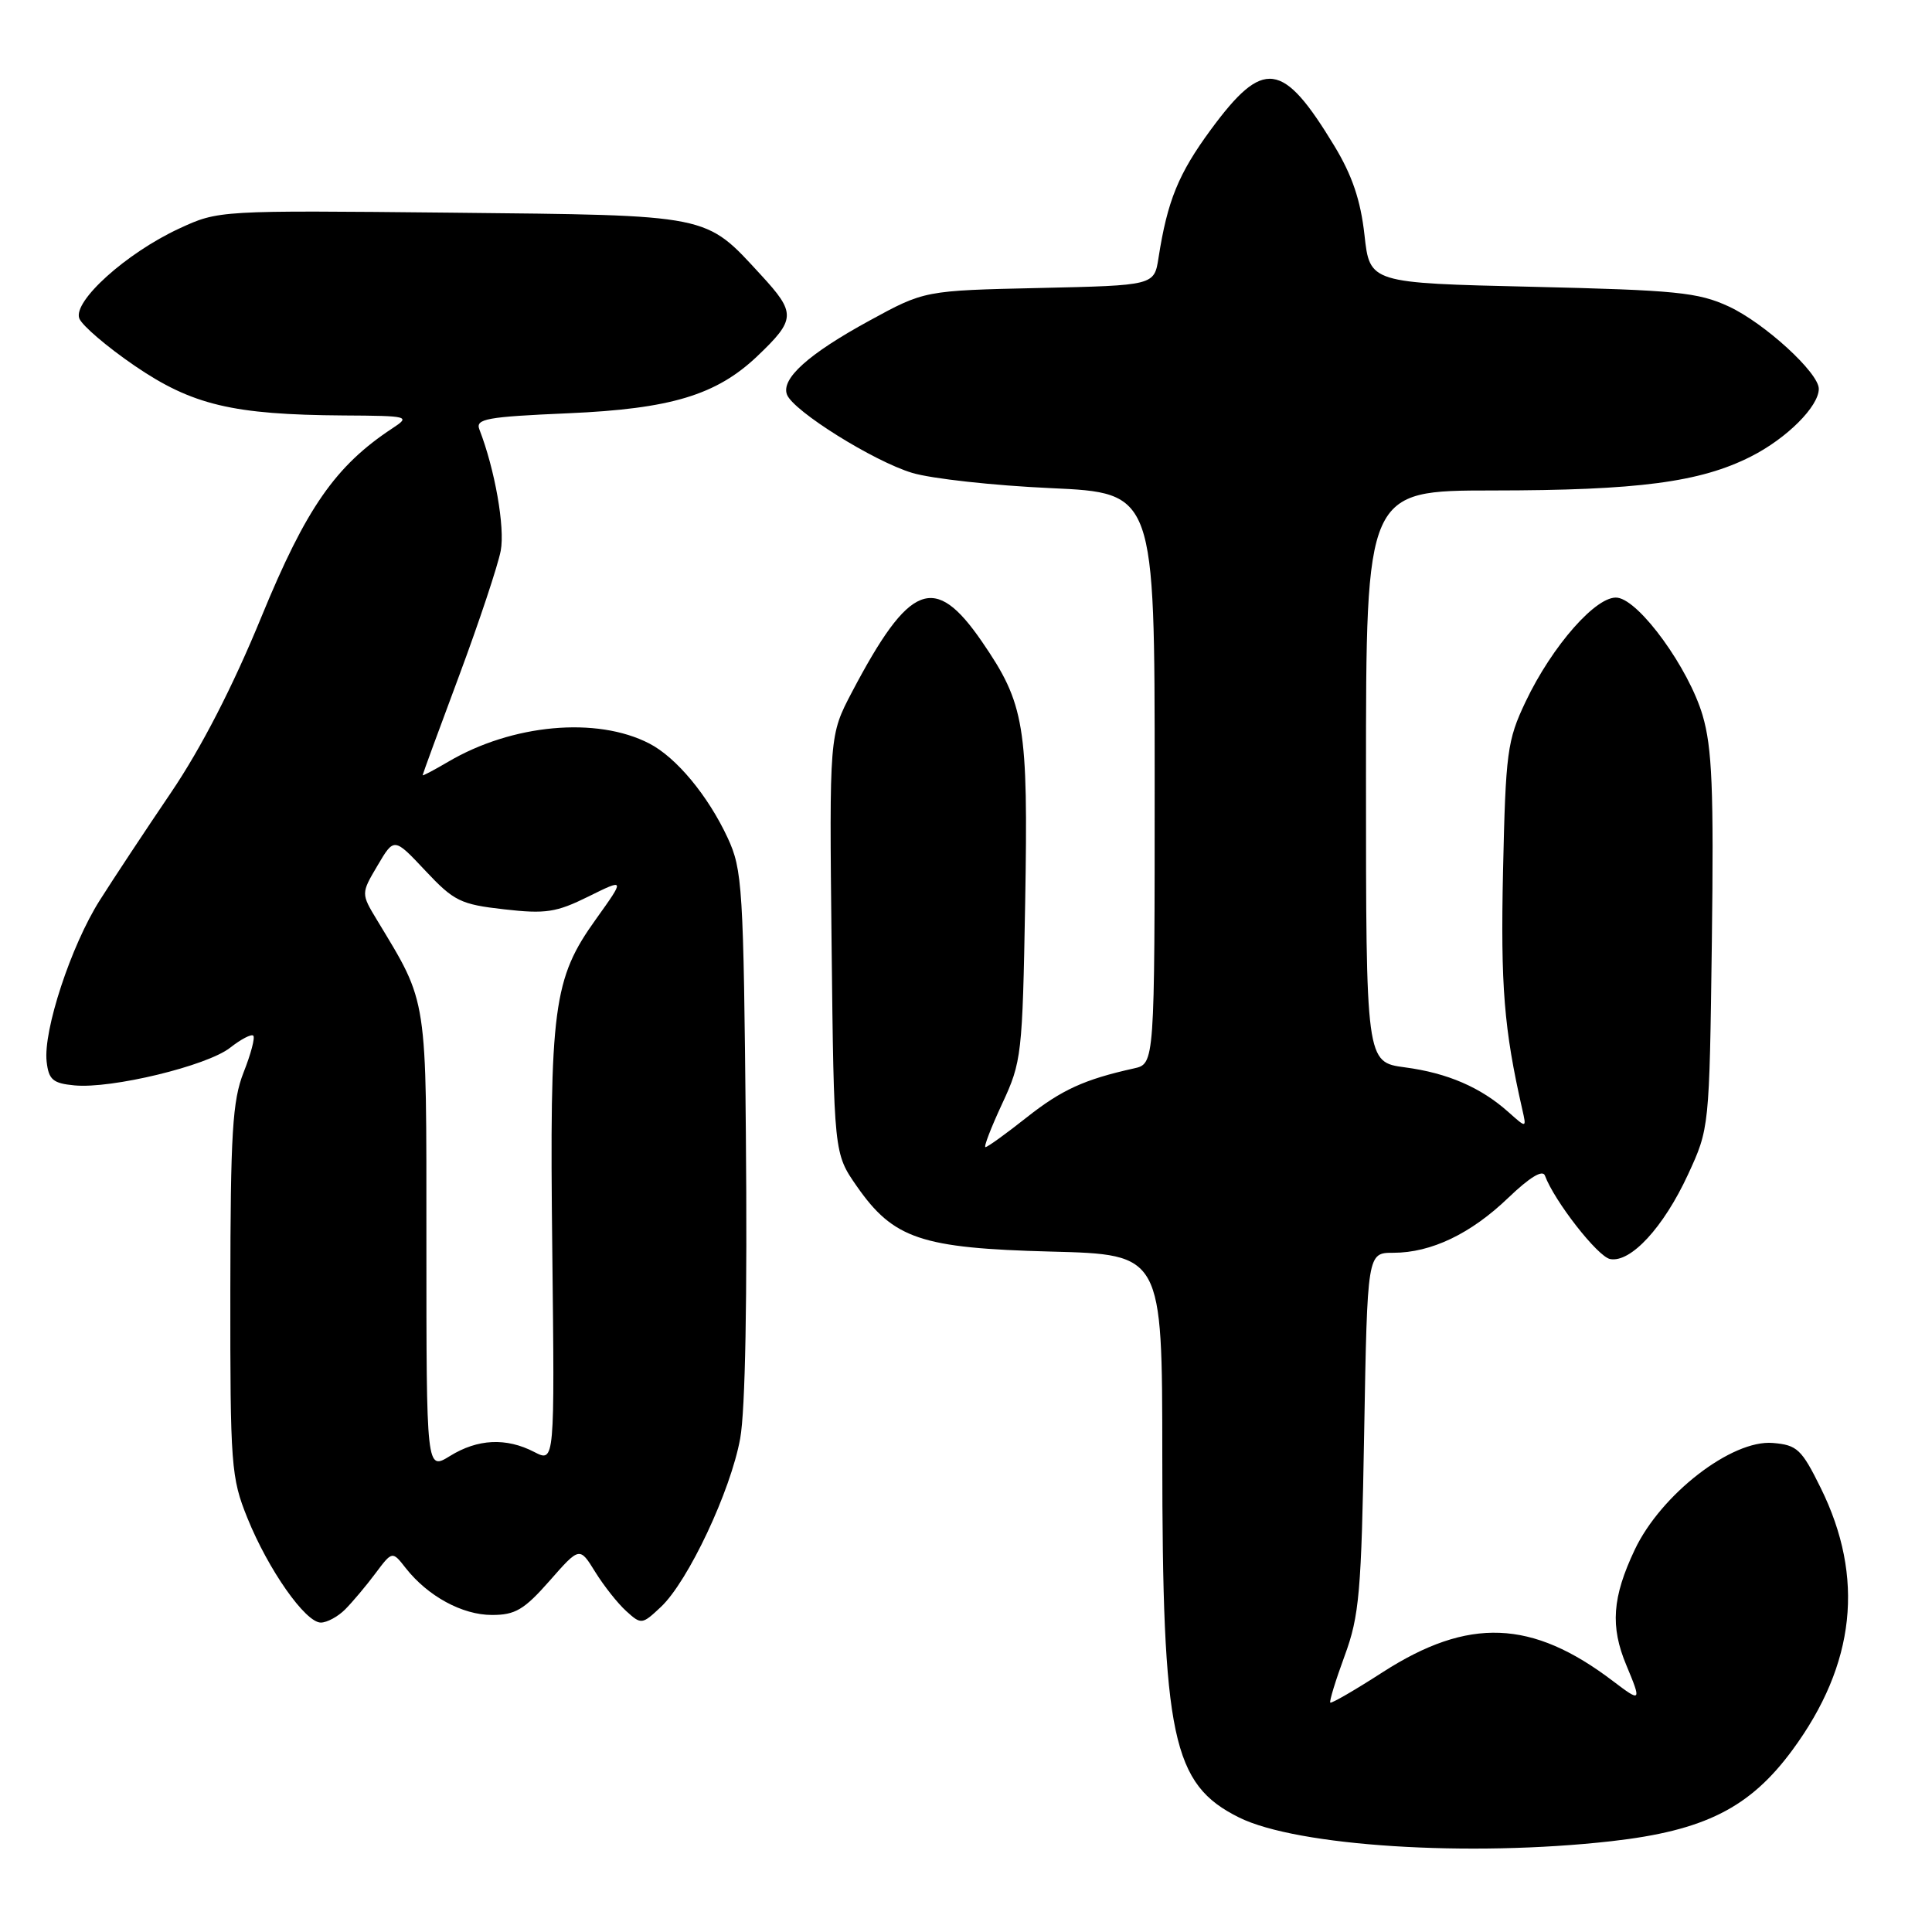 <?xml version="1.0" encoding="UTF-8" standalone="no"?>
<!DOCTYPE svg PUBLIC "-//W3C//DTD SVG 1.1//EN" "http://www.w3.org/Graphics/SVG/1.1/DTD/svg11.dtd" >
<svg xmlns="http://www.w3.org/2000/svg" xmlns:xlink="http://www.w3.org/1999/xlink" version="1.1" viewBox="0 0 256 256">
 <g >
 <path fill="currentColor"
d=" M 213.50 243.97 C 225.87 242.57 231.86 239.56 237.51 231.88 C 245.87 220.52 247.11 209.02 241.26 197.17 C 238.72 192.02 238.13 191.47 234.91 191.20 C 229.48 190.74 220.09 198.00 216.61 205.35 C 213.63 211.65 213.35 215.52 215.50 220.65 C 217.53 225.52 217.47 225.59 213.75 222.77 C 202.99 214.58 194.59 214.26 183.22 221.57 C 179.55 223.94 176.42 225.75 176.27 225.60 C 176.12 225.45 176.97 222.67 178.17 219.41 C 180.12 214.12 180.39 211.02 180.76 189.75 C 181.18 166.00 181.18 166.00 184.62 166.00 C 189.64 166.00 194.90 163.48 199.87 158.70 C 202.70 155.99 204.41 154.95 204.71 155.77 C 205.96 159.15 211.71 166.52 213.35 166.83 C 216.08 167.35 220.43 162.63 223.66 155.65 C 226.50 149.50 226.50 149.50 226.83 124.77 C 227.09 104.61 226.87 99.07 225.60 94.77 C 223.76 88.55 217.31 79.63 214.34 79.20 C 211.63 78.80 205.68 85.54 202.14 93.00 C 199.71 98.12 199.51 99.67 199.16 115.39 C 198.83 130.69 199.28 136.32 201.71 147.00 C 202.28 149.50 202.28 149.50 199.89 147.37 C 196.21 144.08 191.81 142.18 186.16 141.43 C 181.00 140.74 181.00 140.74 181.00 102.87 C 181.00 65.00 181.00 65.00 197.75 64.99 C 217.06 64.98 225.28 63.90 232.01 60.49 C 236.76 58.09 241.00 53.85 241.00 51.52 C 241.00 49.39 233.79 42.80 229.07 40.61 C 225.00 38.73 222.14 38.45 203.00 38.00 C 181.50 37.50 181.50 37.50 180.80 31.13 C 180.29 26.54 179.17 23.23 176.80 19.32 C 169.96 8.04 167.42 7.70 160.44 17.18 C 156.15 23.02 154.69 26.59 153.51 34.16 C 152.94 37.82 152.94 37.82 137.72 38.16 C 122.50 38.50 122.50 38.50 115.20 42.49 C 107.12 46.90 103.47 50.18 104.28 52.29 C 105.12 54.47 115.75 61.12 120.87 62.66 C 123.42 63.43 131.69 64.34 139.25 64.68 C 153.00 65.31 153.00 65.31 153.00 103.14 C 153.00 140.96 153.00 140.96 150.25 141.57 C 143.68 143.03 140.67 144.40 136.02 148.08 C 133.29 150.24 130.85 152.00 130.58 152.00 C 130.32 152.00 131.32 149.41 132.79 146.25 C 135.38 140.70 135.48 139.78 135.84 119.65 C 136.25 96.07 135.79 93.29 130.10 85.00 C 123.84 75.90 120.53 77.19 112.88 91.72 C 109.89 97.42 109.89 97.42 110.19 125.13 C 110.50 152.83 110.50 152.83 113.52 157.17 C 118.39 164.16 122.04 165.39 139.25 165.84 C 154.00 166.22 154.00 166.22 154.01 192.86 C 154.01 230.26 155.32 236.43 164.19 240.83 C 171.87 244.64 194.68 246.09 213.50 243.97 Z  M 45.75 213.24 C 46.71 212.27 48.51 210.14 49.74 208.49 C 51.98 205.50 51.98 205.50 53.77 207.79 C 56.69 211.50 61.25 213.99 65.17 213.99 C 68.26 214.00 69.45 213.30 72.82 209.47 C 76.80 204.94 76.80 204.94 78.87 208.29 C 80.01 210.13 81.85 212.46 82.98 213.48 C 84.97 215.29 85.08 215.27 87.57 212.93 C 91.18 209.54 96.82 197.56 98.08 190.60 C 98.76 186.89 99.03 171.86 98.83 150.10 C 98.52 117.47 98.38 115.24 96.41 111.00 C 93.81 105.42 89.62 100.37 86.04 98.52 C 79.07 94.92 67.85 95.94 59.35 100.96 C 57.51 102.04 56.00 102.84 56.00 102.72 C 56.00 102.60 58.18 96.65 60.85 89.50 C 63.51 82.35 65.98 74.91 66.35 72.97 C 66.93 69.88 65.57 62.18 63.52 56.90 C 62.98 55.50 64.46 55.23 75.30 54.76 C 88.88 54.17 94.92 52.35 100.34 47.20 C 105.46 42.32 105.50 41.50 100.83 36.43 C 93.37 28.33 94.39 28.54 59.73 28.18 C 28.98 27.87 28.96 27.87 23.73 30.29 C 16.74 33.53 9.63 39.93 10.51 42.20 C 10.88 43.14 14.18 45.96 17.85 48.47 C 25.47 53.67 30.85 54.95 45.50 55.05 C 54.21 55.10 54.42 55.16 52.00 56.75 C 44.45 61.72 40.56 67.32 34.65 81.71 C 30.86 90.96 26.67 99.10 22.66 105.02 C 19.27 110.02 15.02 116.45 13.21 119.31 C 9.41 125.31 5.71 136.56 6.18 140.67 C 6.45 143.07 7.01 143.55 9.87 143.82 C 14.79 144.29 27.44 141.23 30.49 138.83 C 31.93 137.70 33.31 136.98 33.56 137.23 C 33.82 137.48 33.24 139.67 32.28 142.09 C 30.80 145.85 30.54 150.11 30.52 171.00 C 30.50 194.22 30.62 195.79 32.78 201.14 C 35.55 208.00 40.47 215.00 42.51 215.00 C 43.33 215.00 44.79 214.21 45.75 213.24 Z  M 56.50 164.68 C 56.50 131.66 56.72 133.11 49.98 121.95 C 47.83 118.40 47.83 118.40 50.03 114.68 C 52.22 110.96 52.22 110.96 56.36 115.37 C 60.15 119.41 61.03 119.84 66.80 120.49 C 72.30 121.12 73.71 120.90 77.96 118.80 C 82.83 116.39 82.83 116.39 78.97 121.79 C 73.29 129.71 72.81 133.39 73.18 165.65 C 73.50 193.79 73.50 193.79 70.80 192.40 C 67.08 190.47 63.30 190.65 59.62 192.93 C 56.50 194.85 56.50 194.85 56.50 164.68 Z "/>
</g>
</svg>